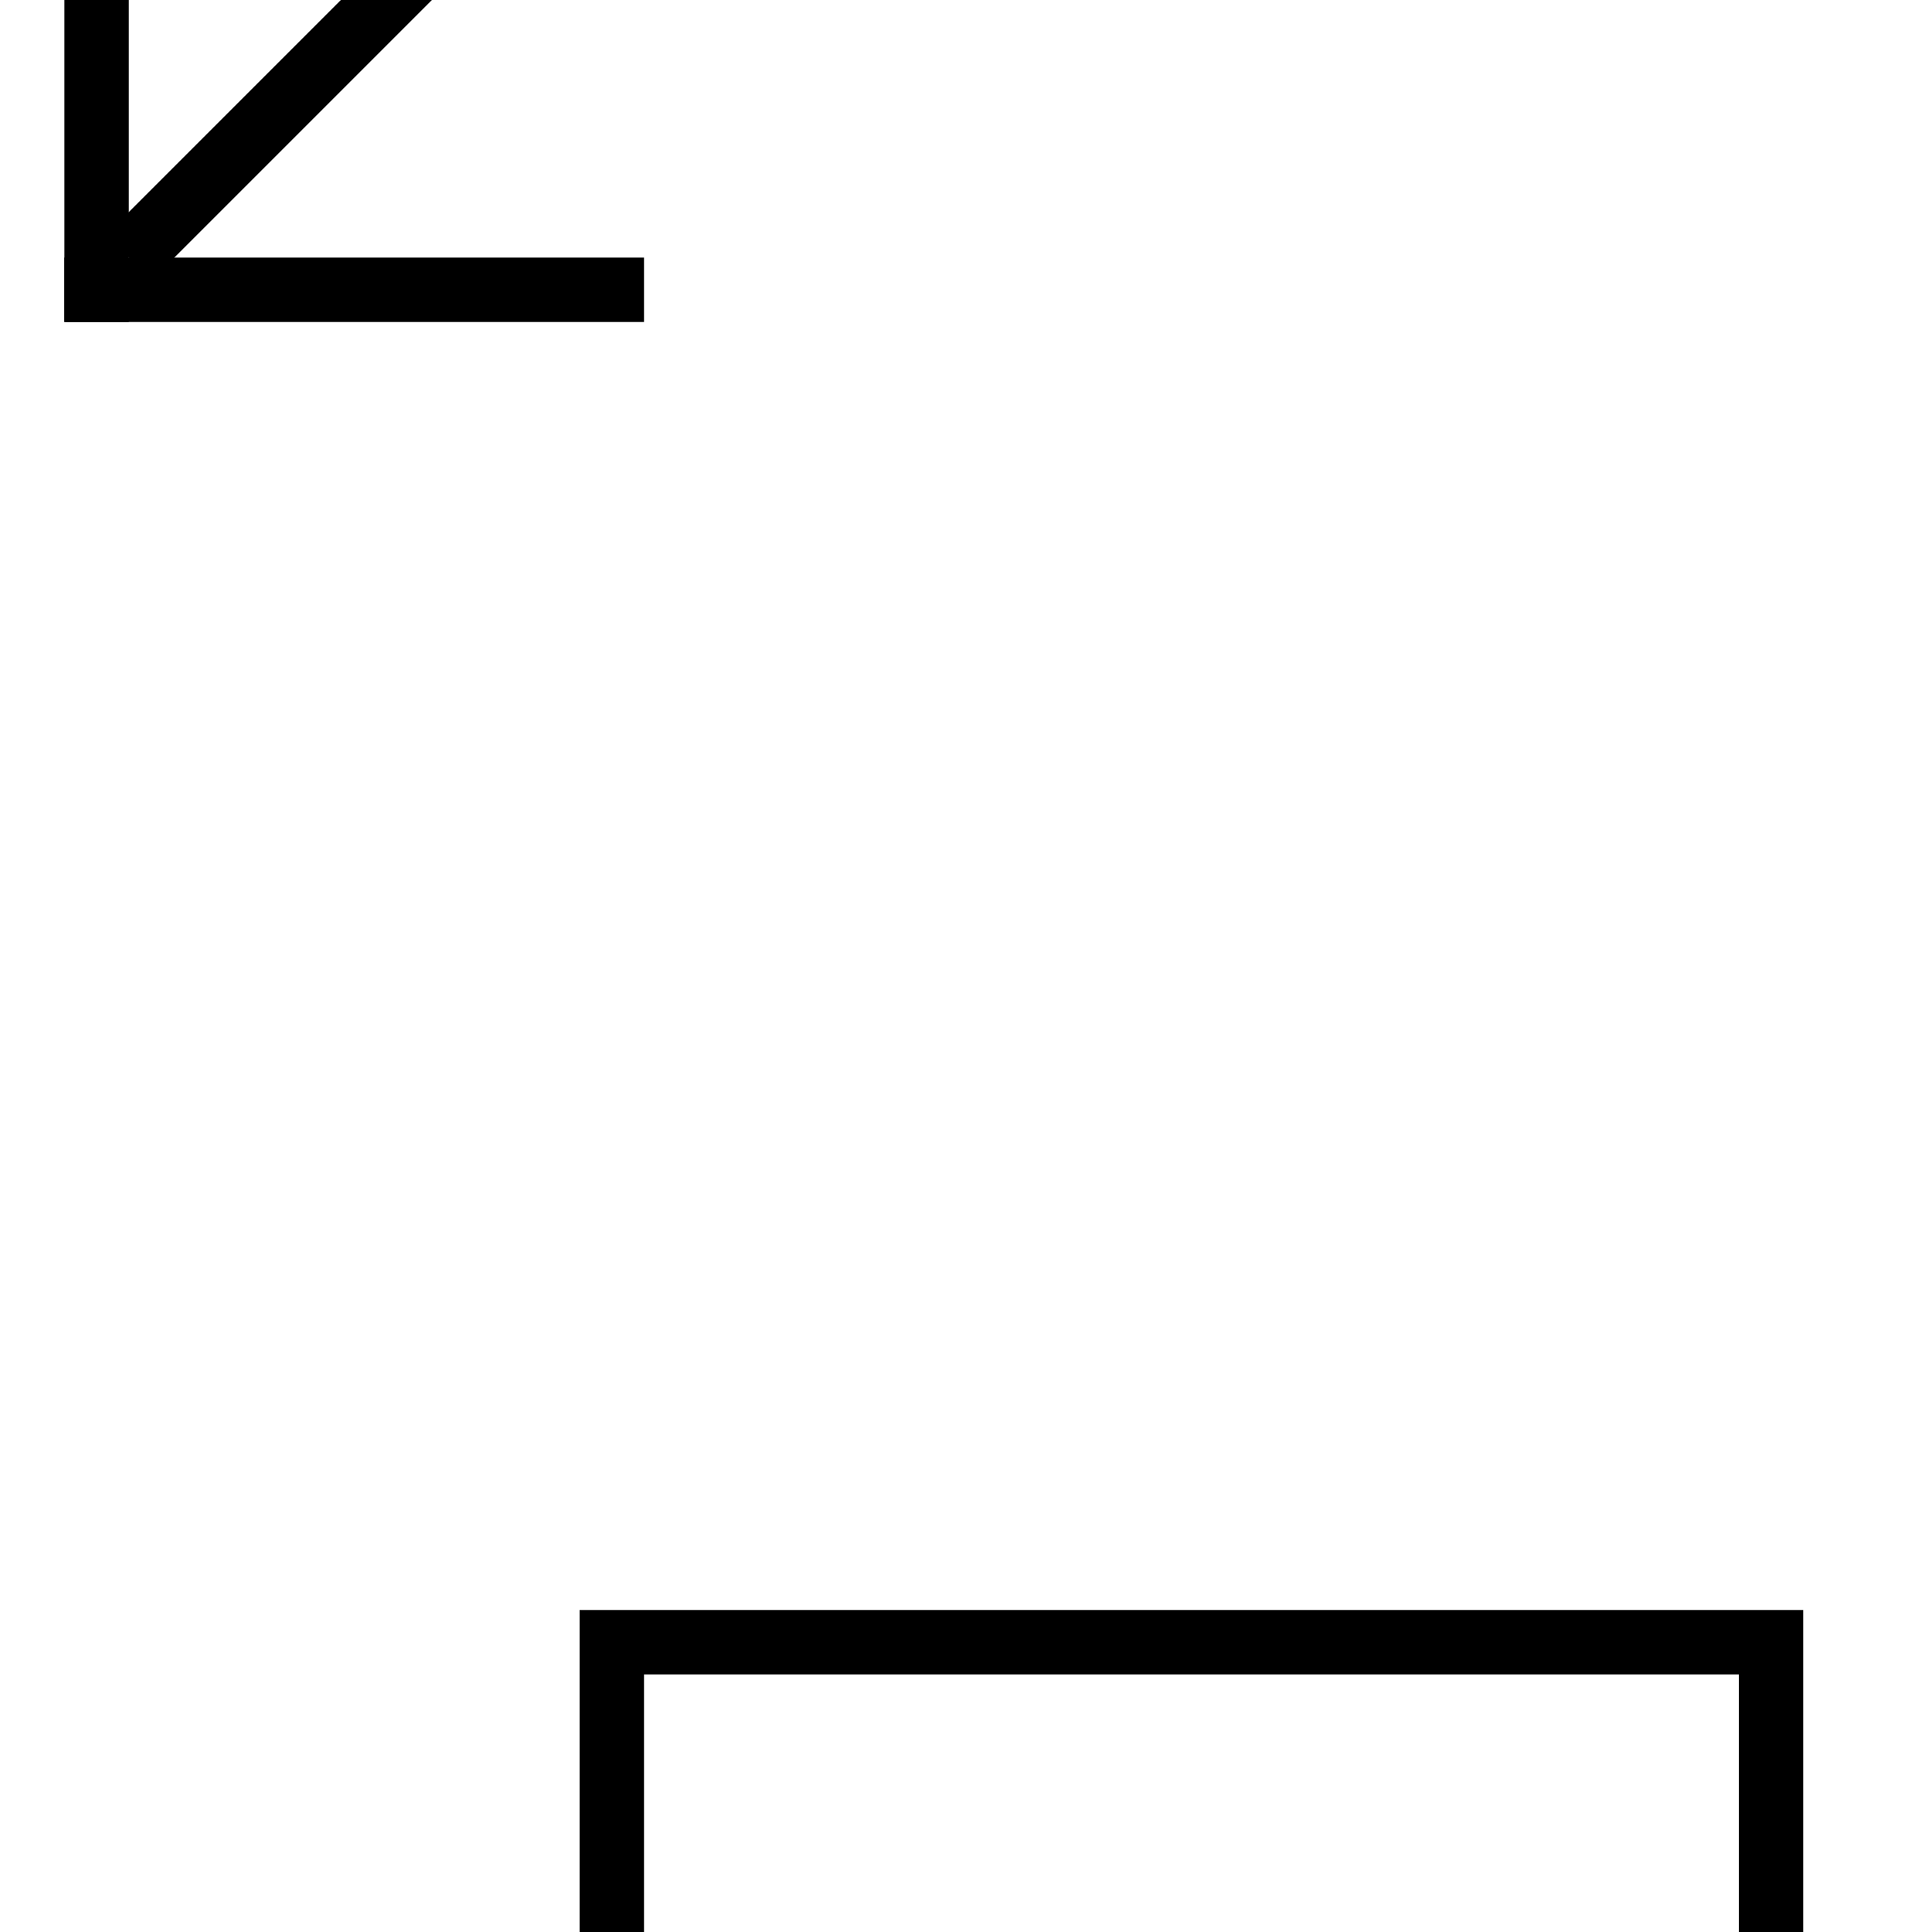 <?xml version="1.0" encoding="iso-8859-1"?>
<!-- Generator: Adobe Illustrator 16.0.0, SVG Export Plug-In . SVG Version: 6.00 Build 0)  -->
<!DOCTYPE svg PUBLIC "-//W3C//DTD SVG 1.1//EN" "http://www.w3.org/Graphics/SVG/1.1/DTD/svg11.dtd">
<svg version="1.1" xmlns="http://www.w3.org/2000/svg" xmlns:xlink="http://www.w3.org/1999/xlink" x="0px" y="0px" width="30px"
	 height="30px" viewBox="0 0 30 30" style="enable-background:new 0 0 30 30;" xml:space="preserve">
<g id="Layer_1_1_">
	<polyline style="fill:none;stroke:#000000;stroke-miterlimit:10;" points="26.619,-226.583 15.036,-215 10,-220.036 	"/>
	<polyline style="fill:none;stroke:#000000;stroke-miterlimit:10;" points="0,-434.5 13,-434.5 29,-451.292 17,-462.875 
		0.5,-446.833 0.5,-434 	"/>
	<line style="fill:none;stroke:#000000;stroke-miterlimit:10;" x1="25" y1="-454.833" x2="12" y2="-441.833"/>
	<line style="fill:none;stroke:#000000;stroke-miterlimit:10;" x1="21" y1="-458.833" x2="12" y2="-449.833"/>
	<line style="fill:none;stroke:#000000;stroke-miterlimit:10;" x1="0.391" y1="-446.942" x2="13.25" y2="-434.083"/>
	<line style="fill:none;stroke:#000000;stroke-miterlimit:10;" x1="10.998" y1="-369.331" x2="19.002" y2="-377.335"/>
	<line style="fill:none;stroke:#000000;stroke-miterlimit:10;" x1="0" y1="-277.5" x2="13" y2="-277.5"/>
	<line style="fill:none;stroke:#000000;stroke-miterlimit:10;" x1="0" y1="-431.5" x2="13" y2="-431.5"/>
	<line style="fill:none;stroke:#000000;stroke-miterlimit:10;" x1="17" y1="-466.5" x2="30" y2="-466.5"/>
	<line style="fill:none;stroke:#000000;stroke-miterlimit:10;" x1="17" y1="-390.5" x2="30" y2="-390.5"/>
	<line style="fill:none;stroke:#000000;stroke-miterlimit:10;" x1="19.002" y1="-369.333" x2="10.999" y2="-377.335"/>
	<circle style="fill:none;stroke:#000000;stroke-miterlimit:10;" cx="24" cy="-382.333" r="5"/>
	<circle style="fill:none;stroke:#000000;stroke-miterlimit:10;" cx="6" cy="-382.333" r="5"/>
	<circle style="fill:none;stroke:#000000;stroke-miterlimit:10;" cx="24" cy="-364.333" r="5"/>
	<circle style="fill:none;stroke:#000000;stroke-miterlimit:10;" cx="6" cy="-364.333" r="5"/>
	<line style="fill:none;stroke:#000000;stroke-miterlimit:10;" x1="1.333" y1="-282.666" x2="14" y2="-295.333"/>
	<circle style="fill:none;stroke:#000000;stroke-miterlimit:10;" cx="20.5" cy="-301.833" r="8.833"/>
	<line style="fill:none;stroke:#000000;stroke-miterlimit:10;" x1="17" y1="-315.5" x2="30" y2="-315.5"/>
	<circle style="fill:none;stroke:#000000;stroke-miterlimit:10;" cx="20.5" cy="-301.833" r="5"/>
	<line style="fill:none;stroke:#000000;stroke-miterlimit:10;" x1="0" y1="-234.5" x2="13" y2="-234.5"/>
	<line style="fill:none;stroke:#000000;stroke-miterlimit:10;" x1="17" y1="-159.5" x2="30" y2="-159.5"/>
	<line style="fill:none;stroke:#000000;stroke-miterlimit:10;" x1="15" y1="-201.5" x2="0" y2="-201.5"/>
	<path style="fill:none;stroke:#000000;stroke-miterlimit:10;" d="M21-229c-2.454,0-4.633,1.179-6.001,3
		c-1.367-1.822-3.546-3-5.999-3c-4.142,0-7.5,3.357-7.5,7.5c0,1.688,0.559,3.248,1.5,4.501L4-216l11,11l10-10l1-0.91
		c1.534-1.373,2.5-3.368,2.5-5.59"/>
	<line style="fill:none;stroke:#000000;stroke-miterlimit:10;" x1="0" y1="-159.5" x2="13" y2="-159.5"/>
	<line style="fill:none;stroke:#000000;stroke-miterlimit:10;" x1="17" y1="-126.5" x2="30" y2="-126.5"/>
	<line style="fill:none;stroke:#000000;stroke-miterlimit:10;" x1="0" y1="-126.5" x2="13" y2="-126.5"/>
	<line style="fill:none;stroke:#000000;stroke-miterlimit:10;" x1="1.175" y1="-129.3" x2="28.175" y2="-156.3"/>
	<ellipse style="fill:none;stroke:#000000;stroke-miterlimit:10;" cx="23.175" cy="-156.5" rx="6" ry="0"/>
	<ellipse style="fill:none;stroke:#000000;stroke-miterlimit:10;" cx="28.5" cy="-150.8" rx="0" ry="6"/>
	<line style="fill:none;stroke:#000000;stroke-miterlimit:10;" x1="5.258" y1="-130.3" x2="2.216" y2="-133.342"/>
	<line style="fill:none;stroke:#000000;stroke-miterlimit:10;" x1="13.175" y1="-134.384" x2="6.3" y2="-141.259"/>
	<line style="fill:none;stroke:#000000;stroke-miterlimit:10;" x1="25.175" y1="-138.384" x2="10.3" y2="-153.259"/>
	<line style="fill:none;stroke:#000000;stroke-miterlimit:10;" x1="17" y1="-88.5" x2="30" y2="-88.5"/>
	<line style="fill:none;stroke:#000000;stroke-miterlimit:10;" x1="0" y1="-88.5" x2="13" y2="-88.5"/>
	<line style="fill:none;stroke:#000000;stroke-miterlimit:10;" x1="28.333" y1="-85.333" x2="2" y2="-59"/>
	<line style="fill:none;stroke:#000000;stroke-miterlimit:10;" x1="1.5" y1="-58" x2="1.5" y2="-67"/>
	<line style="fill:none;stroke:#000000;stroke-miterlimit:10;" x1="10" y1="-58.5" x2="1" y2="-58.5"/>
	<line style="fill:none;stroke:#000000;stroke-miterlimit:10;" x1="28.5" y1="-86" x2="28.5" y2="-77"/>
	<line style="fill:none;stroke:#000000;stroke-miterlimit:10;" x1="20" y1="-85.5" x2="29" y2="-85.5"/>
	<circle style="fill:none;stroke:#000000;stroke-miterlimit:10;" cx="7.833" cy="-79.833" r="5.5"/>
	<circle style="fill:none;stroke:#000000;stroke-miterlimit:10;" cx="22.833" cy="-64.833" r="5.5"/>
	<line style="fill:none;stroke:#000000;stroke-miterlimit:10;" x1="28.666" y1="-22.666" x2="2" y2="4"/>
	<line style="fill:none;stroke:#000000;stroke-miterlimit:10;" x1="1.5" y1="5" x2="1.5" y2="-4"/>
	<line style="fill:none;stroke:#000000;stroke-miterlimit:10;" x1="10" y1="4.5" x2="1" y2="4.5"/>
	<rect x="15.5" y="-22.5" style="fill:none;stroke:#000000;stroke-miterlimit:10;" width="13" height="13"/>
	<line style="fill:none;stroke:#000000;stroke-miterlimit:10;" x1="16.333" y1="-22.333" x2="28.833" y2="-9.833"/>
	<rect x="9.5" y="25.5" style="fill:none;stroke:#000000;stroke-miterlimit:10;" width="18" height="18"/>
	<circle style="fill:none;stroke:#000000;stroke-miterlimit:10;" cx="10.167" cy="43.333" r="9"/>
	<line style="fill:none;stroke:#000000;stroke-miterlimit:10;" x1="10.166" y1="43.333" x2="16.499" y2="37"/>
	<line style="fill:none;stroke:#000000;stroke-miterlimit:10;" x1="1.5" y1="93" x2="1.5" y2="121"/>
	<line style="fill:none;stroke:#000000;stroke-miterlimit:10;" x1="1" y1="120.5" x2="29" y2="120.5"/>
	<line style="fill:none;stroke:#000000;stroke-miterlimit:10;" x1="4.174" y1="117.697" x2="28.174" y2="93.697"/>
	<path style="fill:none;stroke:#000000;stroke-miterlimit:10;" d="M22.174,105.697c0,3.313-2.684,6-6,6c-3.311,0-6-2.687-6-6
		s2.689-6,6-6C19.49,99.697,22.174,102.384,22.174,105.697z"/>
	<line style="fill:none;stroke:#000000;stroke-miterlimit:10;" x1="2.25" y1="171.501" x2="28.25" y2="145.501"/>
	<line style="fill:none;stroke:#000000;stroke-miterlimit:10;" x1="28" y1="159.5" x2="22" y2="159.5"/>
	<line style="fill:none;stroke:#000000;stroke-miterlimit:10;" x1="28" y1="164.5" x2="16" y2="164.5"/>
	<line style="fill:none;stroke:#000000;stroke-miterlimit:10;" x1="28" y1="169.5" x2="11" y2="169.5"/>
	<circle style="fill:none;stroke:#000000;stroke-miterlimit:10;" cx="8.25" cy="152.5" r="5"/>
	<line style="fill:none;stroke:#000000;stroke-miterlimit:10;" x1="0" y1="218.5" x2="15" y2="218.5"/>
	<polygon style="fill:none;stroke:#000000;stroke-miterlimit:10;" points="6.406,192.331 2.154,196.583 2,196.718 15,209.664 
		28,196.664 26.267,194.858 23.702,192.295 	"/>
	<line style="fill:none;stroke:#000000;stroke-miterlimit:10;" x1="2" y1="196.5" x2="28" y2="196.5"/>
	<polyline style="fill:none;stroke:#000000;stroke-miterlimit:10;" points="7,192 11.5,196.5 15.5,192.5 19.5,196.5 	"/>
	<circle style="fill:none;stroke:#000000;stroke-miterlimit:10;" cx="24" cy="244.167" r="5"/>
	<circle style="fill:none;stroke:#000000;stroke-miterlimit:10;" cx="6" cy="262.167" r="5"/>
	<line style="fill:none;stroke:#000000;stroke-miterlimit:10;" x1="15.5" y1="247" x2="15.5" y2="260"/>
	<line style="fill:none;stroke:#000000;stroke-miterlimit:10;" x1="9" y1="253.5" x2="22" y2="253.5"/>
	<line style="fill:none;stroke:#000000;stroke-miterlimit:10;" x1="1" y1="307" x2="29" y2="279"/>
	<rect x="5.5" y="284.5" style="fill:none;stroke:#000000;stroke-miterlimit:10;" width="18" height="18"/>
	<line style="fill:none;stroke:#000000;stroke-miterlimit:10;" x1="1" y1="279" x2="29" y2="307"/>
</g>
<g id="Layer_1">
</g>
</svg>
